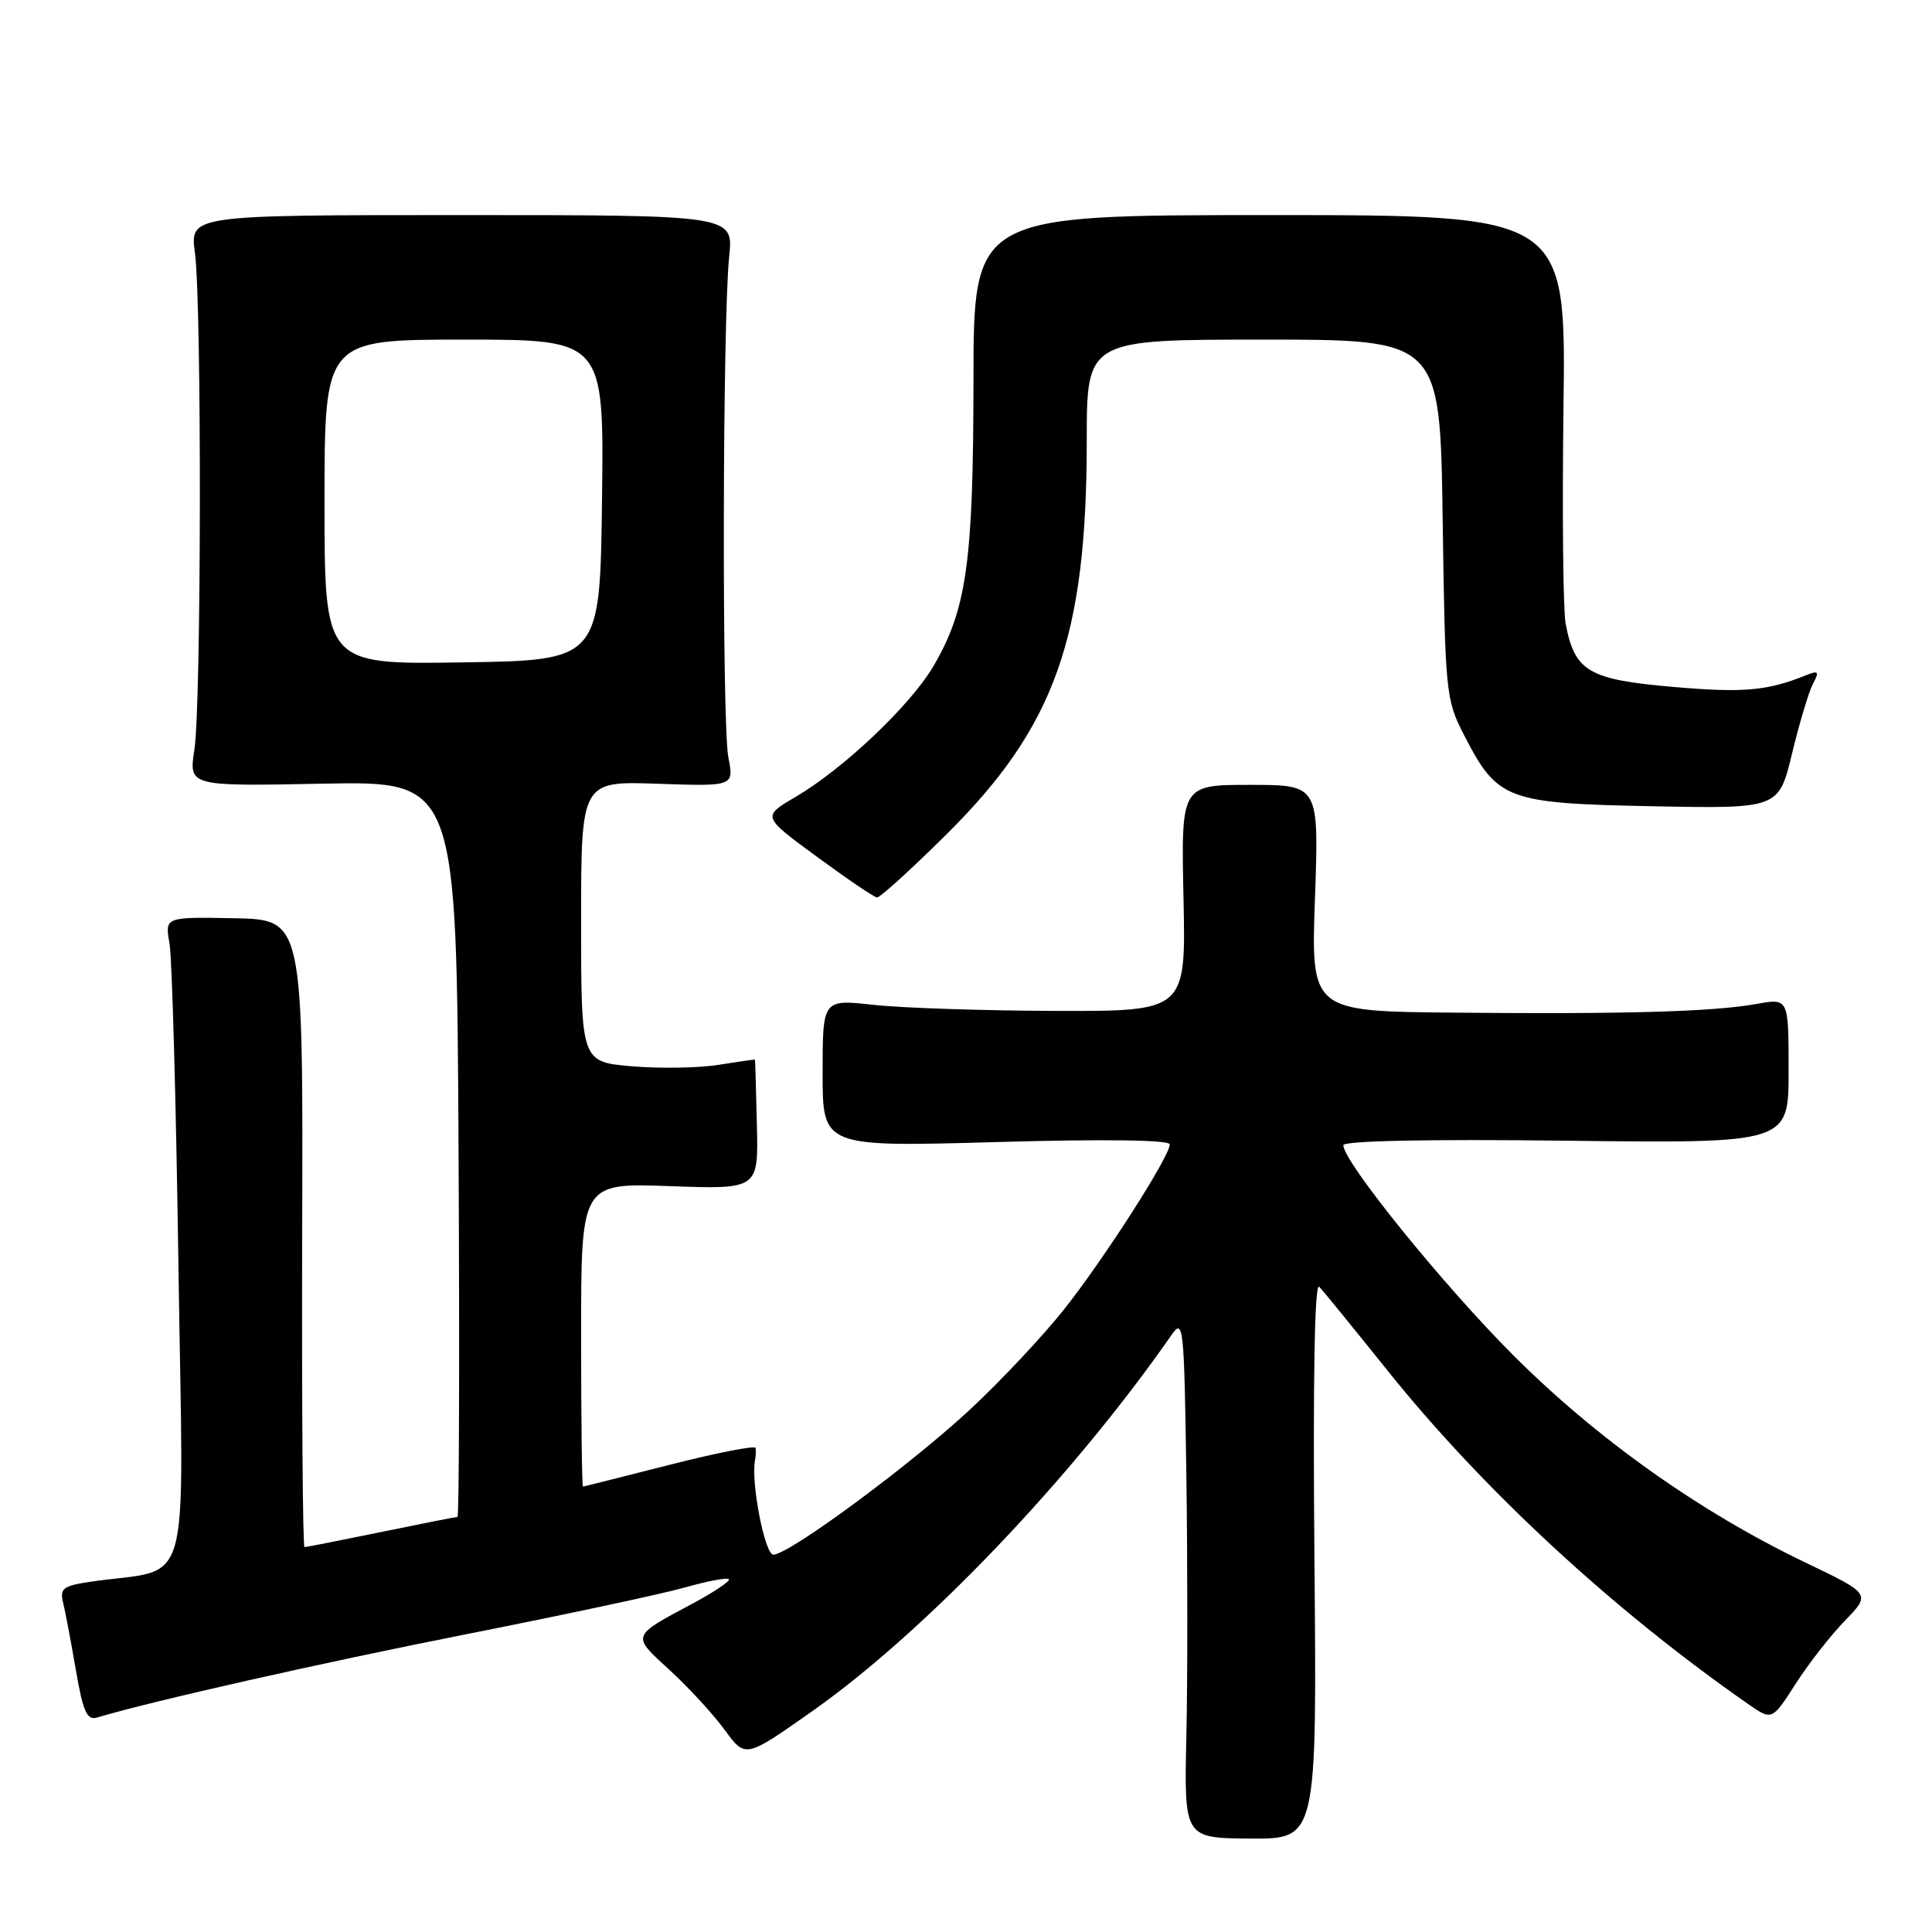 <?xml version="1.0" encoding="UTF-8" standalone="no"?>
<!DOCTYPE svg PUBLIC "-//W3C//DTD SVG 1.1//EN" "http://www.w3.org/Graphics/SVG/1.1/DTD/svg11.dtd" >
<svg xmlns="http://www.w3.org/2000/svg" xmlns:xlink="http://www.w3.org/1999/xlink" version="1.1" viewBox="0 0 256 256">
 <g >
 <path fill="currentColor"
d=" M 174.17 206.59 C 173.96 182.82 174.19 169.86 174.80 170.50 C 175.33 171.05 179.36 176.00 183.77 181.50 C 196.43 197.32 213.68 213.29 231.65 225.80 C 234.80 227.99 234.80 227.99 237.92 223.13 C 239.63 220.46 242.58 216.68 244.47 214.74 C 247.90 211.20 247.90 211.20 239.20 207.03 C 225.21 200.33 211.53 190.61 200.48 179.54 C 191.17 170.22 178.00 153.93 178.00 151.75 C 178.00 151.16 189.31 150.93 207.50 151.15 C 237.00 151.50 237.00 151.50 237.00 141.88 C 237.00 132.26 237.00 132.26 232.75 133.03 C 227.03 134.06 215.25 134.40 192.60 134.18 C 173.71 134.00 173.71 134.00 174.24 119.00 C 174.77 104.00 174.77 104.00 165.64 104.00 C 156.50 104.00 156.50 104.00 156.82 119.00 C 157.14 134.00 157.14 134.00 139.82 133.95 C 130.29 133.92 119.46 133.56 115.75 133.15 C 109.00 132.40 109.00 132.40 109.00 142.19 C 109.00 151.98 109.00 151.98 132.00 151.33 C 146.41 150.92 155.00 151.04 155.00 151.64 C 155.00 153.24 146.22 166.93 140.93 173.58 C 138.19 177.03 132.65 182.93 128.63 186.68 C 120.76 194.03 104.55 206.00 102.47 206.00 C 101.34 206.00 99.47 196.37 100.05 193.47 C 100.15 192.94 100.18 192.21 100.12 191.86 C 100.05 191.51 94.94 192.51 88.75 194.09 C 82.56 195.66 77.39 196.97 77.25 196.98 C 77.11 196.99 77.00 187.94 77.00 176.88 C 77.00 156.75 77.00 156.75 88.75 157.17 C 100.50 157.59 100.50 157.59 100.29 149.05 C 100.18 144.35 100.07 140.46 100.04 140.41 C 100.02 140.36 97.86 140.67 95.25 141.09 C 92.64 141.52 87.46 141.60 83.75 141.29 C 77.00 140.71 77.00 140.71 77.00 122.11 C 77.00 103.50 77.00 103.50 87.13 103.85 C 97.26 104.20 97.26 104.20 96.51 100.35 C 95.65 95.95 95.74 42.33 96.62 34.00 C 97.20 28.50 97.20 28.50 61.18 28.50 C 25.16 28.50 25.16 28.50 25.83 33.50 C 26.74 40.29 26.68 93.31 25.76 99.34 C 25.01 104.19 25.01 104.19 42.76 103.84 C 60.50 103.50 60.50 103.50 60.76 152.25 C 60.90 179.06 60.84 201.00 60.62 201.00 C 60.40 201.00 55.85 201.90 50.50 203.00 C 45.15 204.10 40.59 205.00 40.35 205.00 C 40.11 205.00 39.98 186.29 40.04 163.42 C 40.17 121.84 40.17 121.84 31.00 121.67 C 21.84 121.50 21.84 121.50 22.46 125.00 C 22.80 126.92 23.34 146.34 23.65 168.14 C 24.29 212.46 25.67 207.57 11.92 209.60 C 8.36 210.13 7.90 210.48 8.36 212.35 C 8.65 213.53 9.41 217.55 10.05 221.28 C 11.00 226.81 11.52 227.98 12.86 227.58 C 20.32 225.36 42.50 220.36 62.00 216.50 C 74.93 213.94 87.90 211.17 90.82 210.33 C 93.75 209.50 96.34 209.01 96.58 209.25 C 96.82 209.48 94.65 210.94 91.76 212.49 C 83.58 216.86 83.65 216.64 88.74 221.30 C 91.26 223.61 94.54 227.18 96.04 229.24 C 98.77 232.98 98.77 232.98 107.63 226.74 C 122.61 216.19 142.06 195.81 155.25 176.87 C 156.80 174.63 156.91 175.66 157.20 195.50 C 157.36 207.05 157.37 222.59 157.20 230.03 C 156.90 243.56 156.90 243.56 165.70 243.62 C 174.50 243.67 174.50 243.67 174.17 206.59 Z  M 125.40 110.57 C 139.78 96.32 144.00 84.48 144.00 58.39 C 144.00 45.00 144.00 45.00 167.41 45.00 C 190.82 45.00 190.82 45.00 191.16 68.78 C 191.49 91.87 191.57 92.70 194.01 97.43 C 198.42 106.00 199.62 106.45 218.92 106.83 C 235.69 107.16 235.69 107.16 237.46 99.83 C 238.43 95.80 239.68 91.64 240.23 90.60 C 241.09 88.98 240.96 88.81 239.37 89.45 C 234.18 91.55 231.03 91.83 221.69 91.02 C 210.46 90.04 208.65 88.97 207.45 82.61 C 207.12 80.82 206.99 67.92 207.17 53.93 C 207.50 28.50 207.50 28.50 168.25 28.50 C 129.00 28.50 129.00 28.50 128.99 50.50 C 128.97 74.52 128.09 80.75 123.69 88.26 C 120.65 93.45 111.75 101.89 105.39 105.61 C 100.98 108.20 100.98 108.20 108.24 113.52 C 112.23 116.45 115.81 118.88 116.20 118.92 C 116.58 118.97 120.72 115.21 125.40 110.57 Z  M 43.00 66.52 C 43.00 45.00 43.00 45.00 61.52 45.00 C 80.04 45.00 80.04 45.00 79.77 66.25 C 79.50 87.50 79.50 87.50 61.25 87.77 C 43.00 88.05 43.00 88.05 43.00 66.52 Z "/>
</g>
</svg>